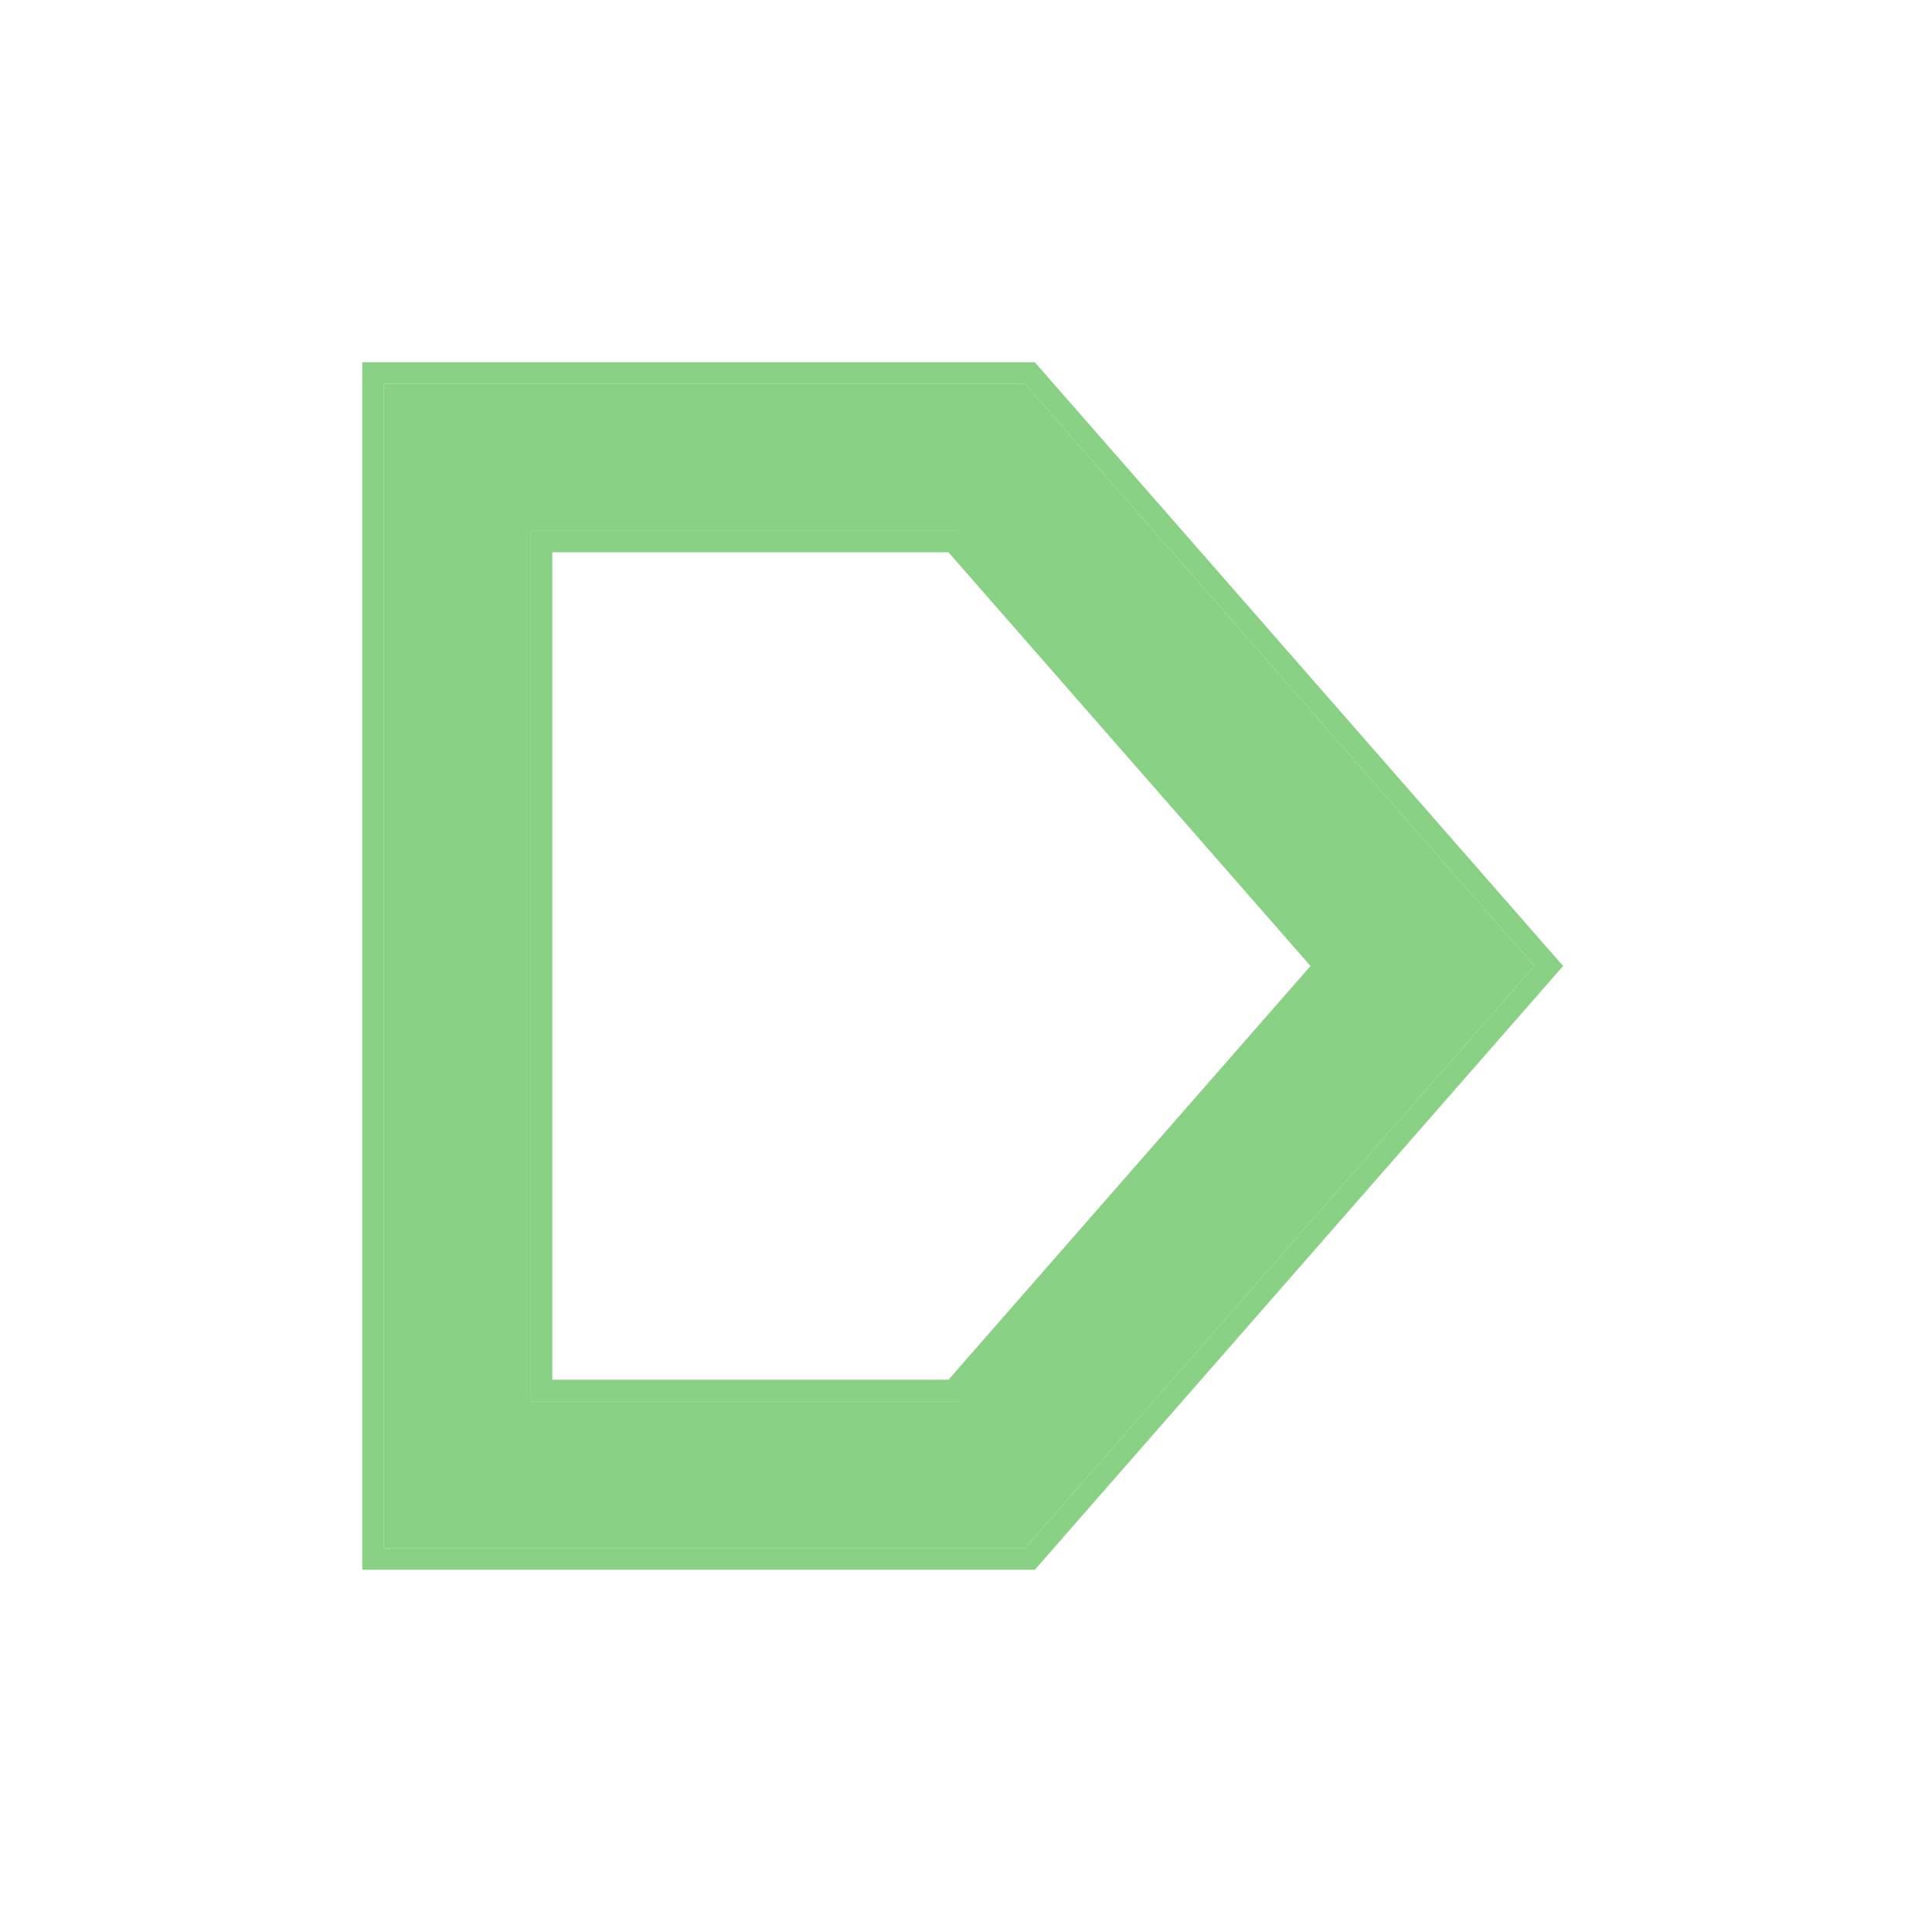 <svg width="16" height="16" viewBox="0 0 16 16" fill="none" xmlns="http://www.w3.org/2000/svg">
<path fill-rule="evenodd" clip-rule="evenodd" d="M8.489 3.179L12.707 8L8.489 12.821H3.179V3.179H8.489ZM7.936 11.604L11.09 8L7.936 4.396H4.396V11.604H7.936Z" fill="#89D185"/>
<path fill-rule="evenodd" clip-rule="evenodd" d="M12.945 8L8.57 13H3V3H8.57L12.945 8ZM8.489 3.179H3.179V12.821H8.489L12.707 8L8.489 3.179ZM10.853 8L7.855 11.426H4.574V4.574H7.855L10.853 8ZM7.936 4.396L11.516 8L7.936 11.604H4.396V4.396H7.936Z" fill="#89D185"/>
</svg>
